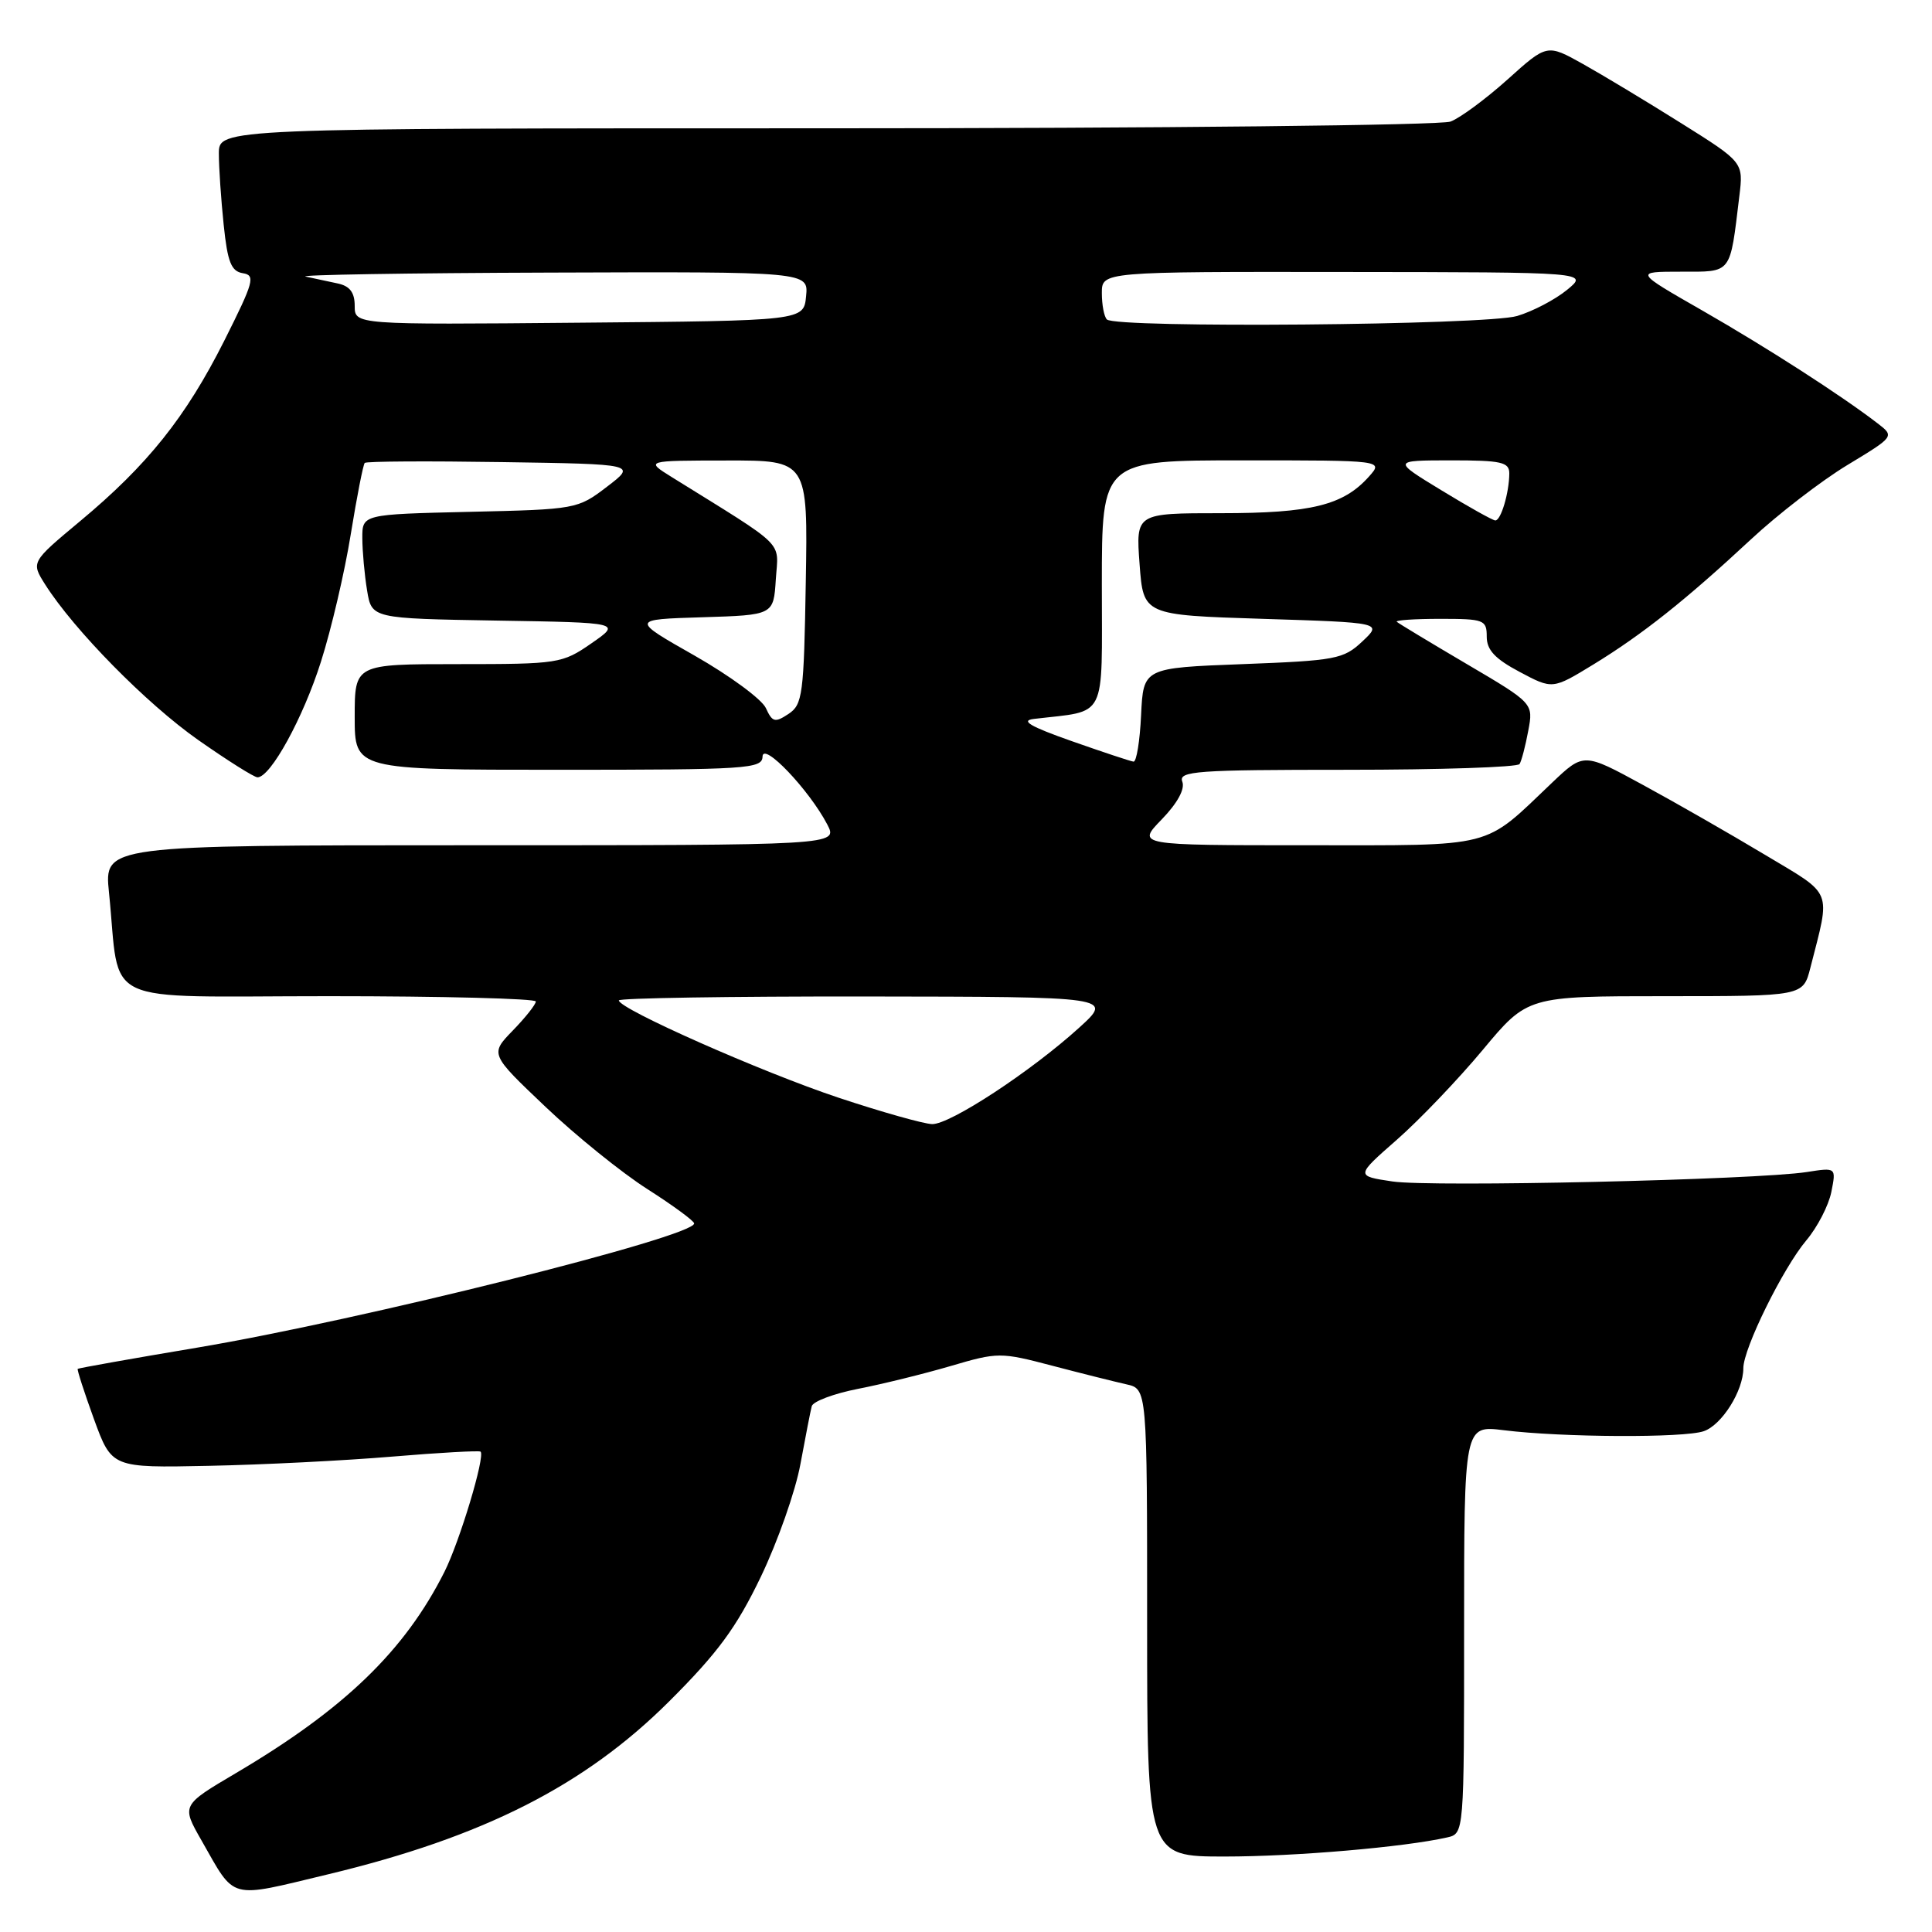 <?xml version="1.0" encoding="UTF-8" standalone="no"?>
<!DOCTYPE svg PUBLIC "-//W3C//DTD SVG 1.1//EN" "http://www.w3.org/Graphics/SVG/1.1/DTD/svg11.dtd" >
<svg xmlns="http://www.w3.org/2000/svg" xmlns:xlink="http://www.w3.org/1999/xlink" version="1.1" viewBox="0 0 256 256">
 <g >
 <path fill="currentColor"
d=" M 43.50 248.35 C 64.03 243.42 77.45 236.61 88.63 225.48 C 95.11 219.02 97.57 215.68 100.81 208.94 C 103.04 204.30 105.41 197.57 106.06 194.00 C 106.72 190.43 107.39 186.98 107.56 186.33 C 107.73 185.69 110.49 184.66 113.69 184.03 C 116.88 183.41 122.40 182.05 125.95 181.01 C 132.24 179.16 132.56 179.16 139.45 180.97 C 143.33 181.99 147.74 183.09 149.25 183.43 C 152.00 184.04 152.00 184.04 152.00 215.02 C 152.00 246.00 152.00 246.00 162.28 246.00 C 171.62 246.00 186.05 244.76 191.75 243.47 C 194.00 242.96 194.00 242.96 194.00 215.91 C 194.00 188.86 194.00 188.86 199.25 189.51 C 206.97 190.47 223.15 190.55 225.76 189.64 C 228.16 188.81 231.00 184.29 231.00 181.30 C 231.00 178.68 236.26 168.02 239.35 164.35 C 240.81 162.62 242.30 159.74 242.66 157.95 C 243.31 154.69 243.31 154.69 239.41 155.30 C 232.67 156.34 189.63 157.32 184.51 156.55 C 179.62 155.82 179.62 155.82 185.08 151.03 C 188.09 148.39 193.21 143.03 196.47 139.12 C 202.40 132.00 202.40 132.00 220.66 132.00 C 238.92 132.00 238.92 132.00 239.88 128.25 C 242.58 117.65 243.02 118.75 233.81 113.23 C 229.24 110.49 221.98 106.33 217.67 103.99 C 209.85 99.73 209.85 99.73 205.67 103.70 C 196.40 112.52 198.45 112.00 173.17 112.00 C 150.61 112.00 150.61 112.00 153.94 108.57 C 156.02 106.42 157.04 104.55 156.66 103.57 C 156.13 102.17 158.54 102.00 178.47 102.00 C 190.80 102.00 201.09 101.66 201.35 101.24 C 201.61 100.83 202.13 98.84 202.50 96.84 C 203.19 93.19 203.19 93.19 194.34 87.98 C 189.48 85.12 185.31 82.60 185.08 82.39 C 184.85 82.18 187.44 82.00 190.83 82.00 C 196.65 82.00 197.00 82.13 197.00 84.36 C 197.00 86.13 198.10 87.30 201.36 89.03 C 205.72 91.35 205.72 91.35 211.11 88.06 C 217.60 84.09 223.32 79.55 232.00 71.48 C 235.57 68.15 241.32 63.72 244.77 61.63 C 251.05 57.83 251.05 57.83 248.77 56.08 C 243.93 52.36 234.12 46.05 225.54 41.13 C 216.58 36.00 216.58 36.00 222.71 36.00 C 229.56 36.00 229.20 36.46 230.47 26.00 C 231.02 21.50 231.02 21.50 222.76 16.32 C 218.22 13.47 212.36 9.94 209.75 8.48 C 204.99 5.82 204.99 5.82 199.76 10.53 C 196.88 13.11 193.48 15.63 192.20 16.11 C 190.92 16.60 153.73 17.00 109.43 17.00 C 29.00 17.00 29.00 17.00 29.00 20.35 C 29.00 22.20 29.29 26.45 29.64 29.80 C 30.15 34.73 30.64 35.95 32.17 36.20 C 33.88 36.47 33.64 37.33 29.72 45.14 C 24.62 55.27 19.57 61.60 10.61 69.06 C 4.11 74.48 4.11 74.48 5.98 77.44 C 9.80 83.47 19.41 93.24 26.26 98.05 C 30.14 100.77 33.68 103.00 34.12 103.00 C 35.85 103.00 40.17 95.13 42.53 87.67 C 43.90 83.37 45.68 75.77 46.48 70.78 C 47.29 65.80 48.12 61.55 48.33 61.34 C 48.54 61.12 56.73 61.08 66.53 61.23 C 84.35 61.50 84.35 61.50 80.42 64.50 C 76.55 67.46 76.33 67.50 62.25 67.82 C 48.00 68.15 48.00 68.15 48.01 71.32 C 48.02 73.07 48.30 76.18 48.64 78.23 C 49.25 81.95 49.25 81.95 65.79 82.23 C 82.33 82.50 82.33 82.50 78.36 85.25 C 74.50 87.92 74.01 88.00 60.70 88.00 C 47.00 88.00 47.00 88.00 47.00 95.00 C 47.00 102.00 47.00 102.00 74.00 102.00 C 99.03 102.00 101.00 101.87 101.04 100.25 C 101.09 98.22 107.22 104.66 109.62 109.25 C 111.05 112.00 111.05 112.00 62.43 112.00 C 13.80 112.00 13.80 112.00 14.44 118.25 C 16.01 133.59 12.64 132.00 43.59 132.00 C 58.66 132.00 71.00 132.32 71.00 132.70 C 71.00 133.09 69.63 134.82 67.96 136.54 C 64.92 139.67 64.92 139.67 72.27 146.65 C 76.31 150.49 82.39 155.40 85.78 157.56 C 89.18 159.73 91.97 161.78 91.98 162.11 C 92.04 163.87 47.71 174.95 26.12 178.57 C 17.53 180.01 10.41 181.28 10.30 181.38 C 10.19 181.49 11.16 184.48 12.45 188.04 C 14.81 194.50 14.81 194.50 27.66 194.23 C 34.72 194.09 45.65 193.54 51.94 193.01 C 58.24 192.48 63.52 192.19 63.68 192.35 C 64.31 192.98 60.91 204.25 58.89 208.28 C 53.62 218.75 45.62 226.47 31.27 234.94 C 24.04 239.21 24.04 239.21 26.69 243.85 C 31.27 251.87 30.11 251.56 43.50 248.35 Z  M 111.11 145.45 C 100.95 142.07 82.00 133.68 82.00 132.56 C 82.00 132.25 96.74 132.02 114.75 132.04 C 147.50 132.08 147.50 132.08 143.00 136.17 C 136.61 141.97 125.88 149.01 123.51 148.95 C 122.40 148.92 116.82 147.35 111.11 145.45 Z  M 142.00 98.20 C 136.49 96.26 135.16 95.48 137.00 95.26 C 146.81 94.09 146.00 95.69 146.00 77.45 C 146.00 61.00 146.00 61.00 164.65 61.00 C 183.31 61.00 183.31 61.00 181.40 63.14 C 178.01 66.95 173.76 68.00 161.78 68.00 C 150.50 68.00 150.50 68.00 151.00 74.75 C 151.50 81.50 151.50 81.50 167.33 82.00 C 183.17 82.50 183.17 82.50 180.51 85.00 C 178.02 87.34 177.01 87.53 164.67 88.00 C 151.50 88.50 151.50 88.50 151.20 94.75 C 151.04 98.19 150.59 100.96 150.20 100.92 C 149.82 100.88 146.12 99.65 142.00 98.20 Z  M 101.48 93.82 C 100.94 92.65 96.70 89.53 92.05 86.88 C 83.60 82.08 83.60 82.08 93.05 81.79 C 102.50 81.50 102.50 81.50 102.80 76.77 C 103.14 71.54 104.41 72.79 89.00 63.21 C 85.50 61.03 85.50 61.03 96.27 61.02 C 107.05 61.00 107.05 61.00 106.77 77.13 C 106.52 92.05 106.35 93.36 104.48 94.60 C 102.68 95.79 102.34 95.70 101.48 93.82 Z  M 191.00 64.97 C 184.50 61.01 184.50 61.01 192.25 61.00 C 198.97 61.00 200.00 61.23 199.99 62.75 C 199.97 65.31 198.87 69.01 198.13 68.96 C 197.79 68.95 194.57 67.15 191.00 64.97 Z  M 47.00 40.53 C 47.00 38.75 46.35 37.90 44.75 37.56 C 43.51 37.29 41.60 36.89 40.50 36.65 C 39.40 36.42 53.94 36.18 72.81 36.12 C 107.13 36.00 107.13 36.00 106.81 39.25 C 106.50 42.50 106.50 42.50 76.75 42.76 C 47.00 43.03 47.00 43.03 47.00 40.53 Z  M 146.67 42.33 C 146.30 41.97 146.00 40.39 146.00 38.83 C 146.00 36.00 146.00 36.00 178.25 36.04 C 210.50 36.07 210.50 36.07 207.64 38.41 C 206.07 39.70 203.09 41.26 201.03 41.87 C 196.96 43.09 147.84 43.51 146.67 42.33 Z "/>
</g>
</svg>